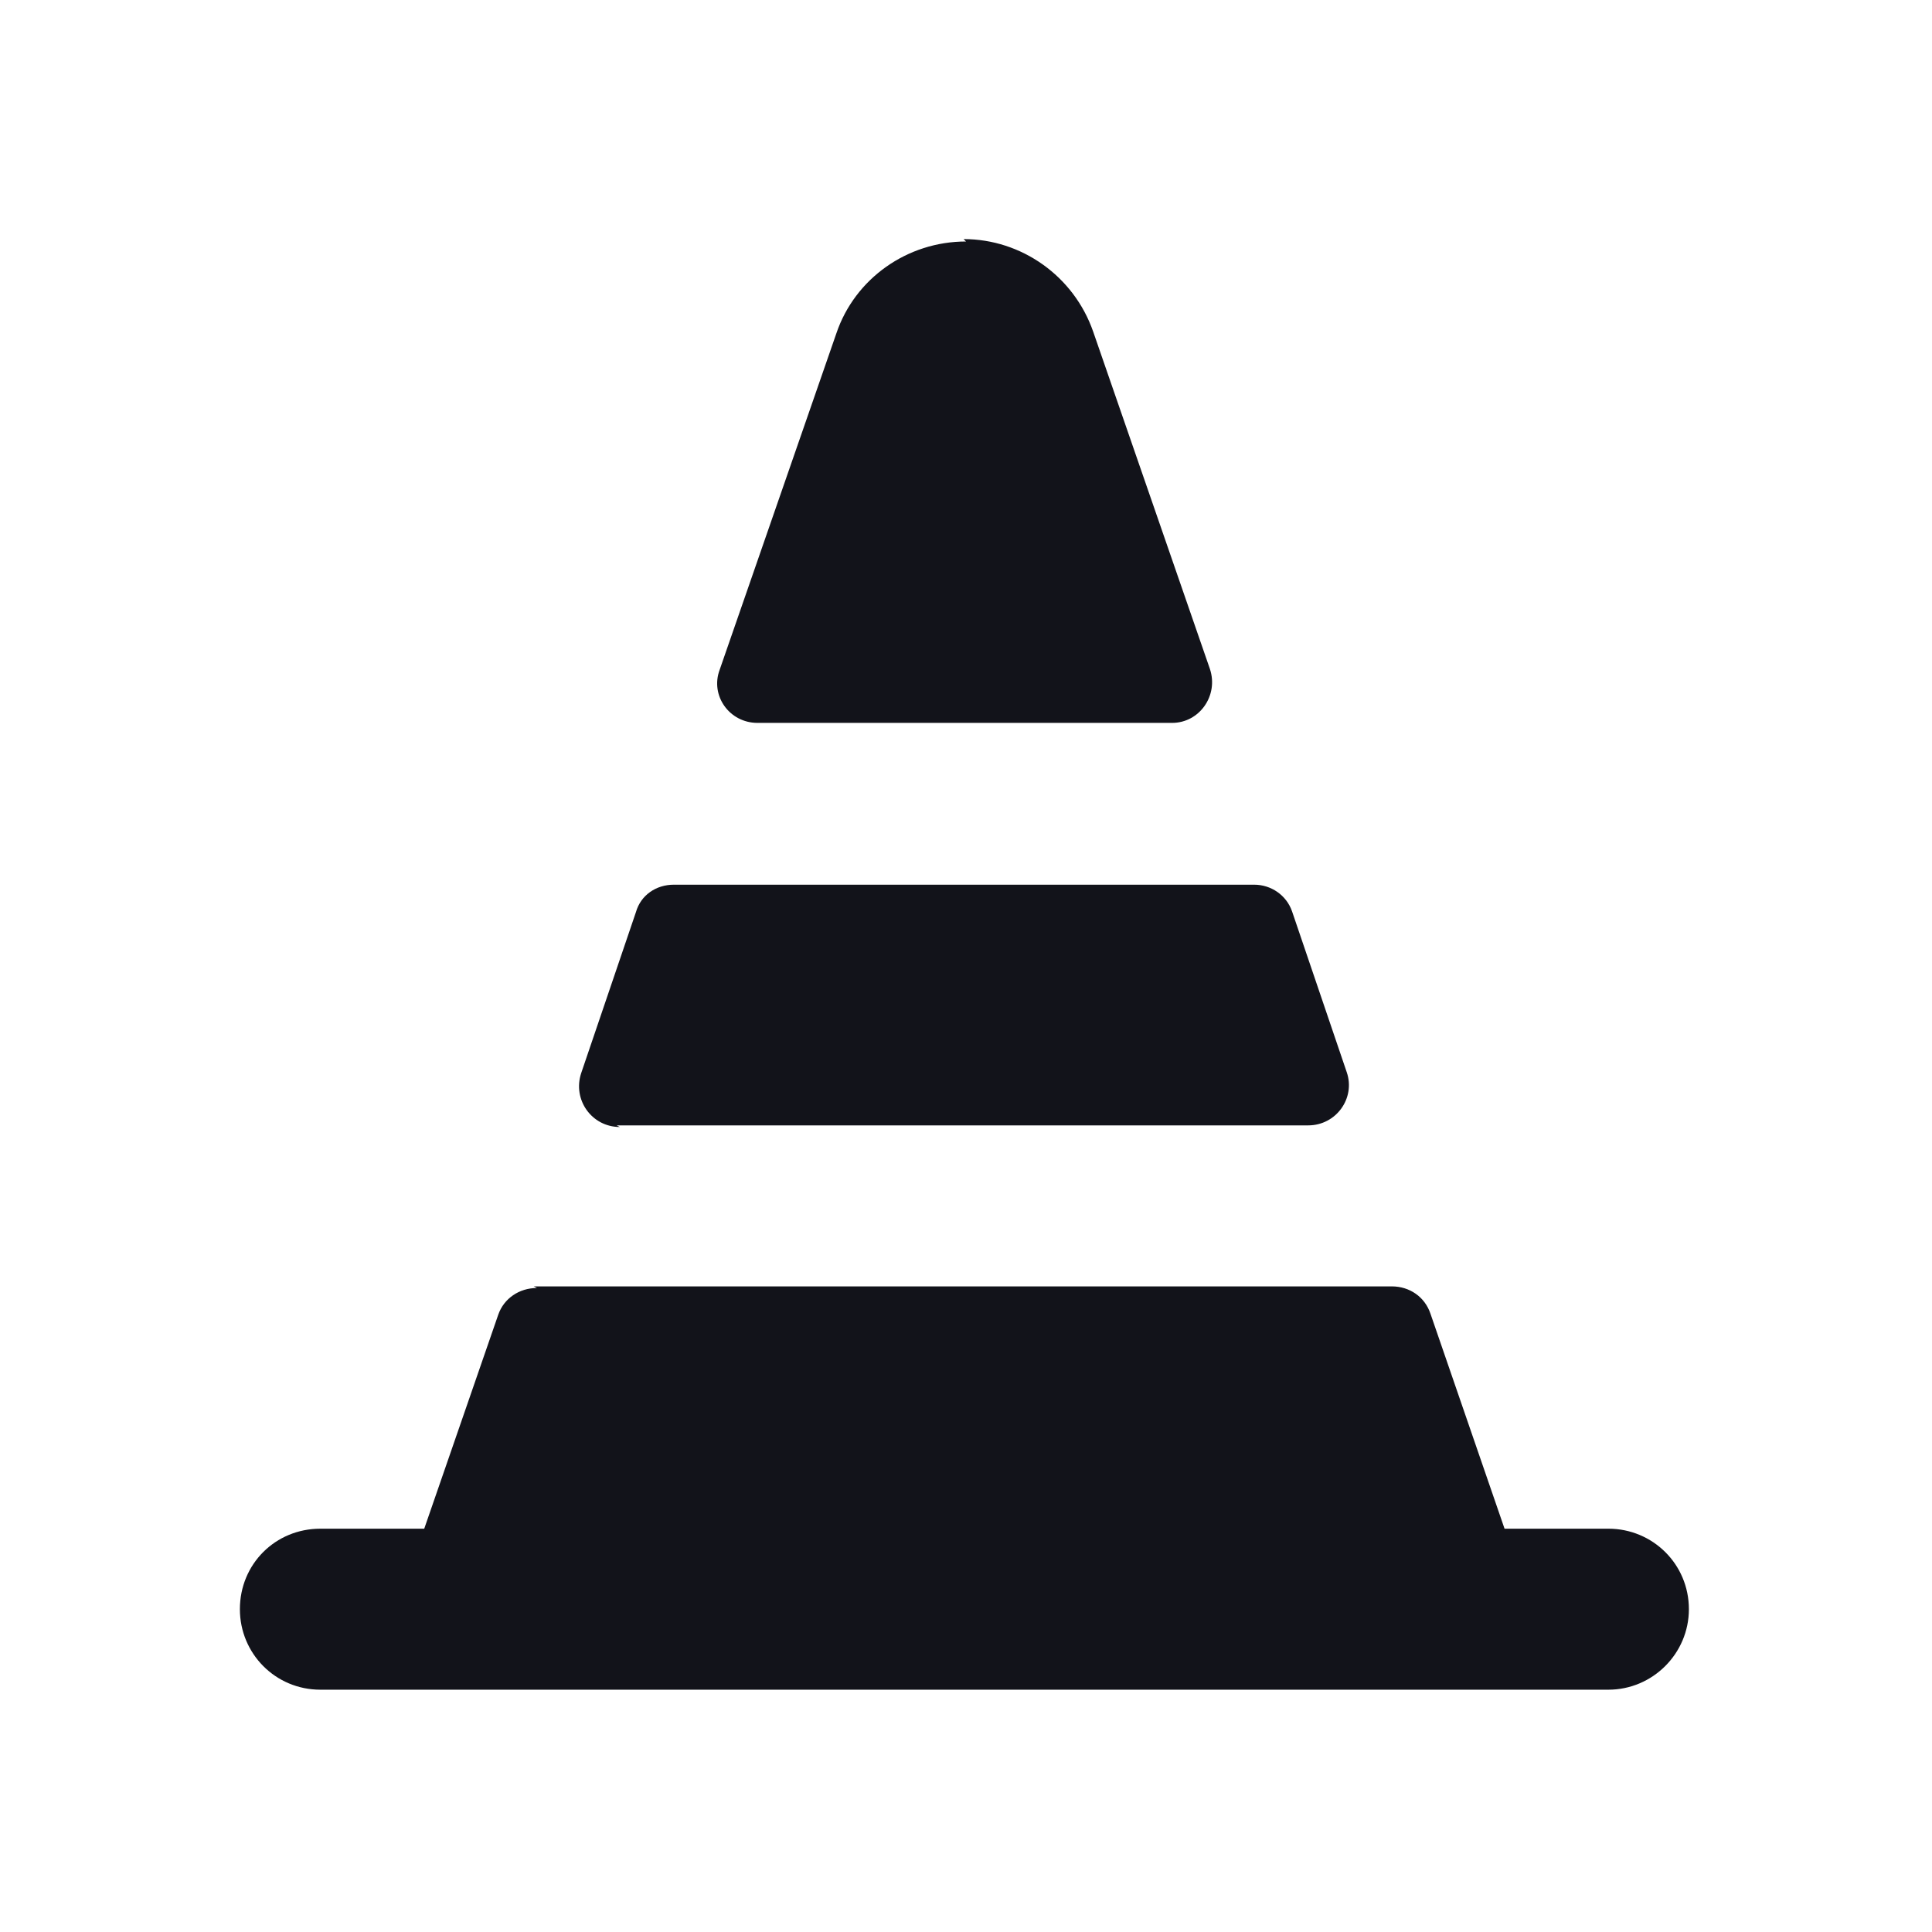 <svg viewBox="0 0 24 24" xmlns="http://www.w3.org/2000/svg"><g><g fill="#12131A"><path d="M12 3c-.73 0-1.38.46-1.61 1.14L8.94 8.32c-.12.32.12.66.47.66h5.15c.34 0 .58-.34.47-.67l-1.45-4.19c-.24-.69-.89-1.15-1.61-1.15Z"/><path d="M7.7 14c-.35 0-.59-.34-.48-.67l.68-2c.06-.21.25-.34.47-.34h7.21c.21 0 .4.13.47.33l.68 2c.11.32-.13.66-.48.66H7.66Z"/><path d="M6.67 16c-.22 0-.41.13-.48.33l-.92 2.66H3.98c-.56 0-1 .44-1 1 0 .55.44 1 1 1h16c.55 0 1-.45 1-1 0-.56-.45-1-1-1h-1.29l-.92-2.67c-.07-.21-.26-.34-.48-.34H6.63Z"/></g></g></svg>